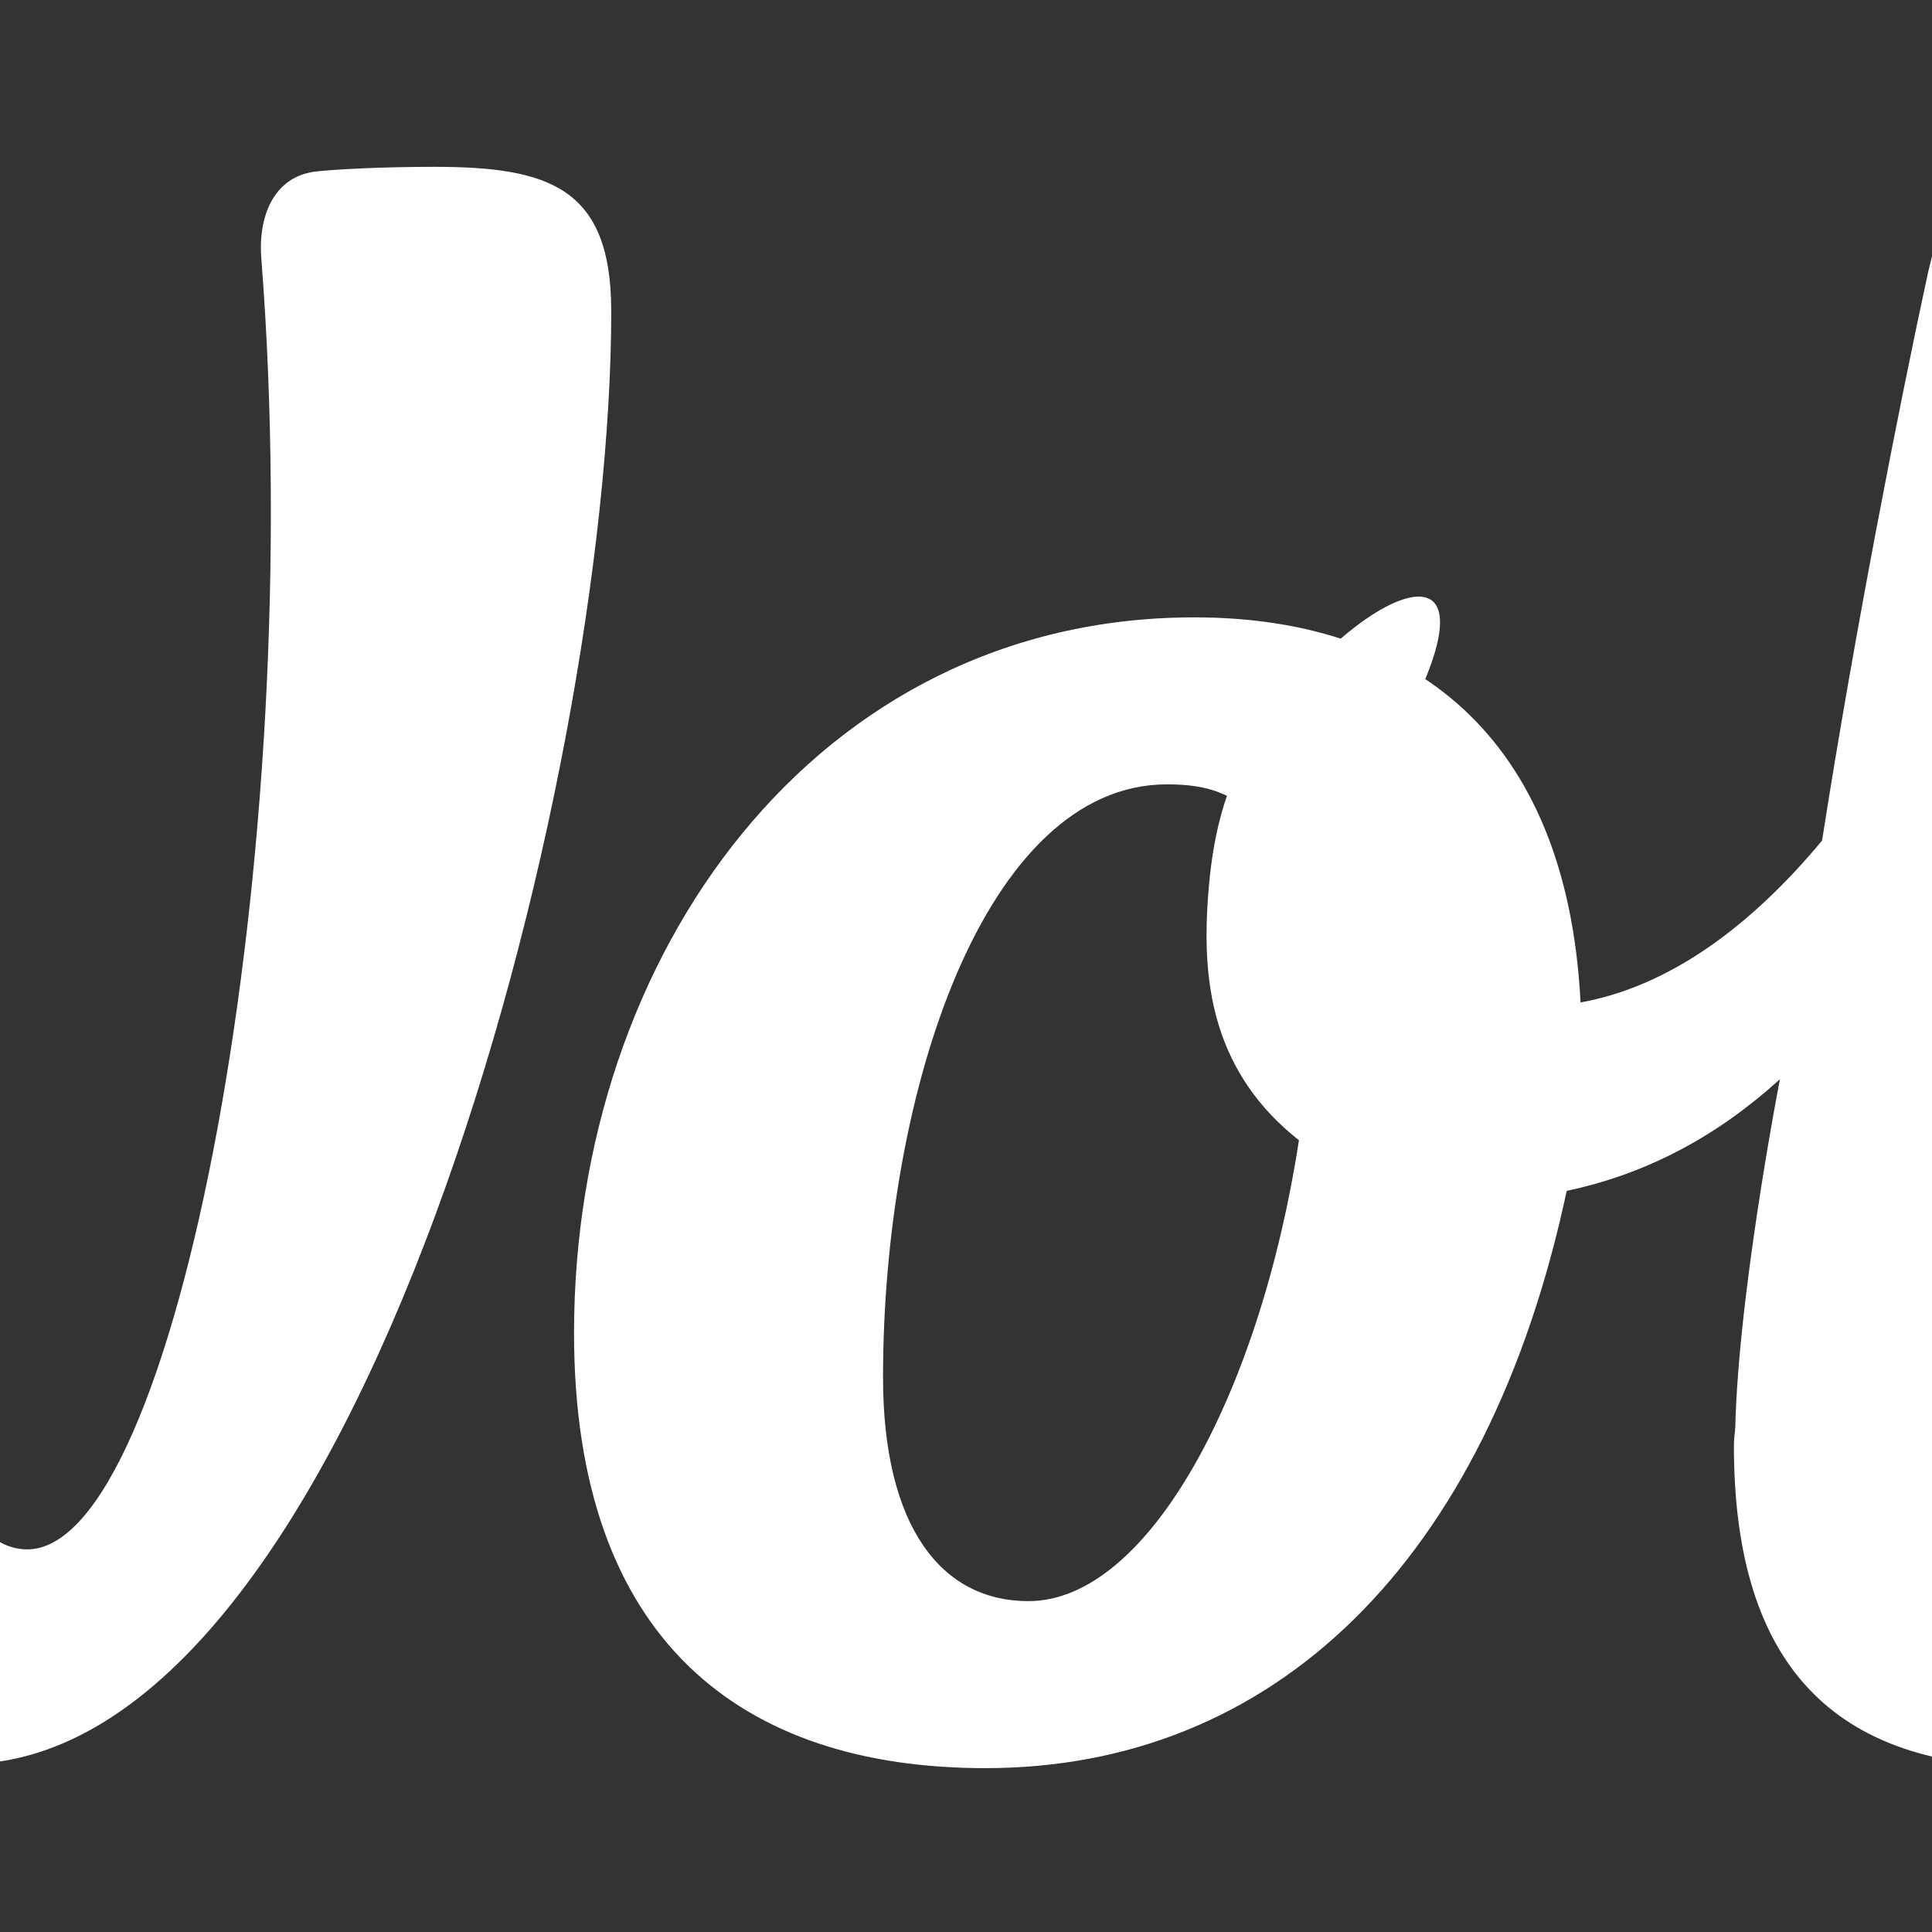 <?xml version="1.0" encoding="utf-8"?>
<!-- Generator: Adobe Illustrator 25.2.0, SVG Export Plug-In . SVG Version: 6.00 Build 0)  -->
<svg version="1.1" id="Layer_1" xmlns="http://www.w3.org/2000/svg" xmlns:xlink="http://www.w3.org/1999/xlink" x="0px" y="0px"
	 viewBox="0 0 500 500" style="enable-background:new 0 0 500 500;" xml:space="preserve">
<rect x="0" y="0" width="500" height="500" fill="#333333" stroke="none"/>
<style type="text/css">
	.st0{fill:#fff;}
</style>
<g transform="matrix(2.94,0,0,2.94,389.17,333.26)">
	<g transform="matrix(1,0,0,1,79.335,71.132)">
		<path class="st0" d="M-240.1-99.3"/>
	</g>
	<g transform="matrix(1,0,0,1,273.46,70.89)">
		<path class="st0" d="M-137.4-109.8c6.3-0.1,10.7-2.1,11.8-8c0.6-3.5-1.4-5.8-5.5-6c0,0-11.7-0.6-25.1-1.2c0,0-20-0.8-25.6-0.9
			c-5-0.1-9.8-0.2-13.2-0.1c-3.1,0.1-4.6,1.7-5.3,4.2c-0.6,2.6-1.2,6.3-1.4,10.1c-0.2,2.9,3,4.3,6.2,4.1c0,0,4-0.2,10.2-0.5
			c7.1-0.3,26.3-1.1,26.3-1.1C-152.1-109.4-144.6-109.6-137.4-109.8z"/>
	</g>
</g>
<g transform="matrix(2.94,0,0,2.94,389.17,333.26)">
	<g transform="matrix(1,0,0,1,79.335,71.132)">
		<path class="st0" d="M-240.1-99.3"/>
	</g>
	<g transform="matrix(1,0,0,1,273.46,70.89)">
		<path class="st0" d="M-156.2-125c0,0,2.7-14.9,4.1-21c0.7-3-0.9-5.9-4.7-6.9c-3.7-0.9-12.3-1-15.2-0.6c-2.4,0.3-4.7,1.7-5.3,4.2
			c-1.4,6.2-2.8,13.7-4.5,23.4c-0.9,4.4-2.6,12.4-3.4,17.9c-1.2,5.5-3.4,20.1-4.3,29.2c-1.2,10.9-1.8,17.3-1.1,26.7
			c2.2,16.9,11,23.5,25.3,23.5c13.2,0,25.8-8.3,34.8-23.4c1.8-3,3.1-5.6,2-6.9c-2.6-3-7.6-4.5-8.9-2.1
			c-5.9,10.8-12.3,15.2-19.2,15.2c-5.5,0-9.9-3.3-9.9-12.7c0-13.7,7.7-50.6,7.7-50.6C-157.9-113.3-156.8-119.1-156.2-125z"/>
	</g>
</g>
<g transform="matrix(2.94,0,0,2.94,389.17,333.26)">
	<g transform="matrix(1,0,0,1,79.335,71.132)">
		<path class="st0" d="M-240.1-99.3"/>
	</g>
	<g transform="matrix(1,0,0,1,273.46,70.89)">
		<path class="st0" d="M-185.2-108.1c-1.2,5.5-3.5,20.1-4.3,29.2c-5.6,19-17.3,32.9-27.4,32.9c-6.2,0-9.9-3.7-9.9-14.8
			c0-15.4,3.5-34.9,8.7-54.4c3.5-17.9,7.2-35.4,8.1-44.9c0.3-3.3,2.4-7.9-1.6-8.7c-7.2-1.4-14-1.2-18.8,0.3
			c-4.3,1.3-5.1,5.8-5.7,8.2c-2.5,11.5-6.5,31.9-9.3,49.8c-0.9,6.1-2.4,13.6-3.7,21c0,0-4,20.4-4,32.4c0,18.2,7.8,28.3,26.1,28.3
			c15.1,0,28.2-10.6,36.4-23.5c7.7-12.9,19.5-56.3,19.5-56.3C-164.3-108.7-191.4-107.8-185.2-108.1z"/>
	</g>
</g>
<g transform="matrix(2.94,0,0,2.94,389.17,333.26)">
	<g transform="matrix(1,0,0,1,79.335,71.132)">
		<path class="st0" d="M-240.1-99.3"/>
	</g>
	<g transform="matrix(1,0,0,1,273.46,70.89)">
		<path class="st0" d="M-167.6-125.1c0,0,0.6-14.9,2-20.9c0.7-3-3.6-7.8-6.5-7.5c-2.4,0.3-4.7,1.7-5.3,4.2
			c-1.4,6.2-4.5,23.4-4.5,23.4l-3.4,17.9c0,0-3.5,20.1-4.3,29.2c-5.6,19-17.3,32.9-27.4,32.9c-6.2,0-9.9-3.7-9.9-14.8
			c0-15.4-26.3-8.2-26.3,3.7c0,18.2,7.8,28.3,26.1,28.3c15.1,0,28.2-10.6,36.4-23.5c12.6-23.7,19.8-55,19.8-55L-167.6-125.1z"/>
	</g>
</g>
<g transform="matrix(2.94,0,0,2.94,389.17,333.26)">
	<g transform="matrix(1,0,0,1,79.335,71.132)">
		<path class="st0" d="M-240.1-99.3"/>
	</g>
	<g transform="matrix(1,0,0,1,273.46,70.89)">
		<path class="st0" d="M-226.3-121.8c7.3-17.5,0.6-48-4.1-46.5c-4.3,1.3-0.9,30-1.4,32.4c-2.5,11.5-4.1,12.4-13.6,25.6
			c-6.3,7.6-13.5,12.9-21.3,14.3c-21.9,2.3-25.2-7.8-17-21.9c12.8-22.1-4.1-14.4-12.5,0.1c-2.5,4.4-3.2,9.5-3.4,14.5
			c-0.2,6.3,0.8,14.2,9,20.1c8.9,6.3,16,5.1,22.6,3.8c7.2-1.5,13.4-4.9,18.8-9.8C-249.1-89.3-231.4-102.3-226.3-121.8z"/>
	</g>
</g>
<g transform="matrix(2.94,0,0,2.94,389.17,333.26)">
	<g transform="matrix(1,0,0,1,79.335,71.132)">
		<path class="st0" d="M-240.1-99.3"/>
	</g>
	<g transform="matrix(1,0,0,1,273.46,70.89)">
		<path class="st0" d="M-218.1-115c7.3-17.5,11.5-37,11.5-45.8c0-3.3-1-7-5-7.8c-7.2-1.4-14-1.2-18.8,0.3c-4.3,1.3,1,8.7,0.5,11.1
			C-232.4-145.7-223.3-95.5-218.1-115z"/>
	</g>
</g>
<g transform="matrix(2.94,0,0,2.94,389.17,333.26)">
	<g transform="matrix(1,0,0,1,79.335,71.132)">
		<path class="st0" d="M-240.1-99.3"/>
	</g>
	<g transform="matrix(1,0,0,1,273.46,70.89)">
		<path class="st0" d="M-315.3-43.3c-7.7,0-12.8-6.6-12.8-19.7c0-25.2,9-52.2,25-52.2c1.8,0,3.4,0.2,4.8,0.8
			c5.1,1.8,8.5,19.3,6.8,30.6C-294.9-61.7-304.7-43.3-315.3-43.3z M-266.7-96c-1.2-23.7-15-33.9-34-33.9c-33.3,0-54.6,29.7-54.6,63
			c0,27,14.7,38.3,36.2,38.3c25.3,0,44.2-18,51.2-50.9C-266.9-85.4-266.7-89.5-266.7-96z"/>
	</g>
</g>
<g transform="matrix(2.94,0,0,2.94,389.17,333.26)">
	<g transform="matrix(1,0,0,1,79.335,71.132)">
		<path class="st0" d="M-173.5-169.8c-4.4,0-8.4,0.2-10.3,0.4c-3.9,0.4-5.2,4.1-4.9,7.7c4.1,52.5-7.5,113.6-20.6,113.6
			c-9.8,0-12.5-28.5-12.5-53.9c0-15,0.9-29.5,1.2-42.2c0.1-4.7-1.6-5.6-5-6c-5.2-0.6-8.9-0.6-14.1,0.5c-3.9,0.9-4.9,4.1-9,13.9
			c-20.6,49-40.5,88.4-40.5,88.4c-5.3-39.5,1.5-77.8,7.2-105.7c0.8-3.8-1-6.1-4.2-6.1c-6,0.1-15.1,0.3-19.2,3
			c-3.9,2.5-5.3,5.2-6.4,10.8c-6.4,32-10.5,72.1-4.1,103.2c1.4,6.7,2.9,8.3,5.8,10c2.8,1.8,15,3.3,19.7,3.3c5.4,0,10.3-1.4,14.3-8.4
			c8.6-14.8,15.6-29.6,28.6-58.1c1.3,37.1,6.6,66.2,32.7,66.2c34.6,0,56.9-86.3,56.9-127.9C-157.9-168-163.4-169.8-173.5-169.8z"/>
	</g>
</g>
</svg>
